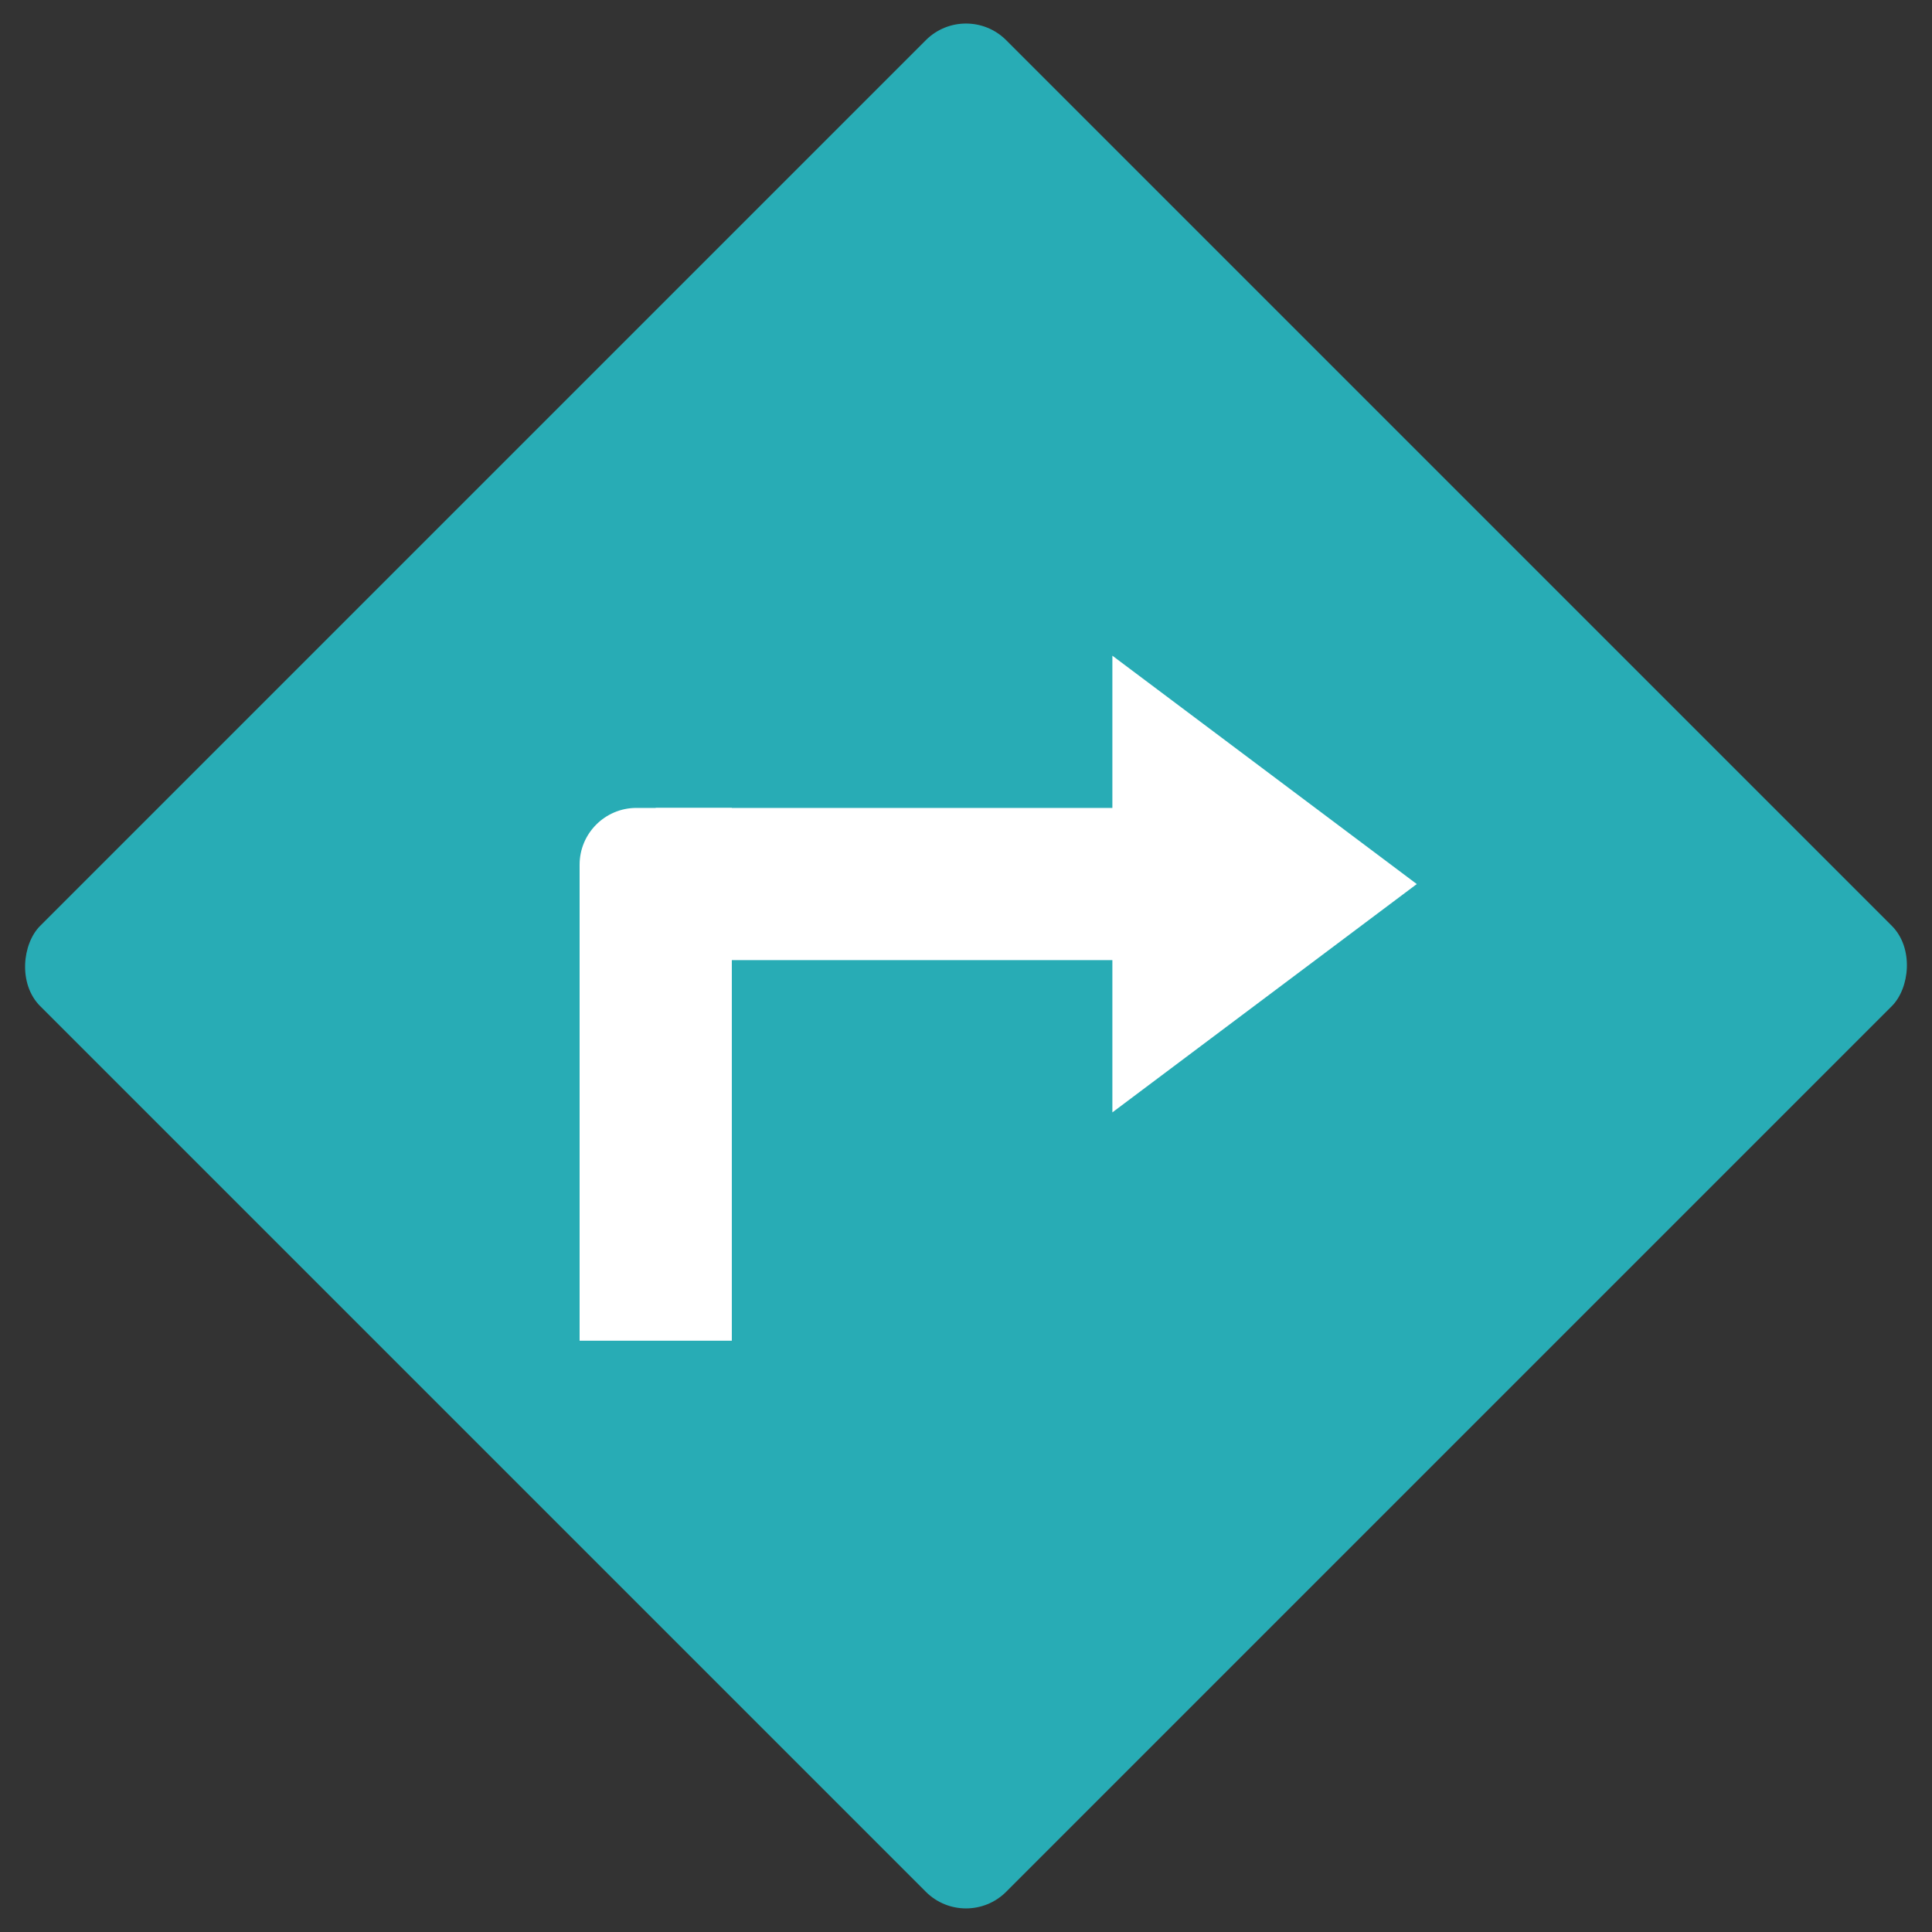 <svg width="34" height="34" viewBox="0 0 34 34" fill="none" xmlns="http://www.w3.org/2000/svg"><rect x="0" y="0" width="34" height="34" fill="#333333" stroke="none"/><rect x="17" y="305176e-10" width="24.041" height="24.041" rx="1" transform="rotate(45 17 3.05176e-05)" fill="#28acb5"/><path d="M10.2 15.218c0-.552.448-1 1-1H12.879V23.594H10.2V15.218z" fill="#fff"/><path d="M11.539 16.897H19.576V19.576L24.933 15.558 19.576 11.539V14.218H11.539V16.897z" fill="#fff"/></svg>